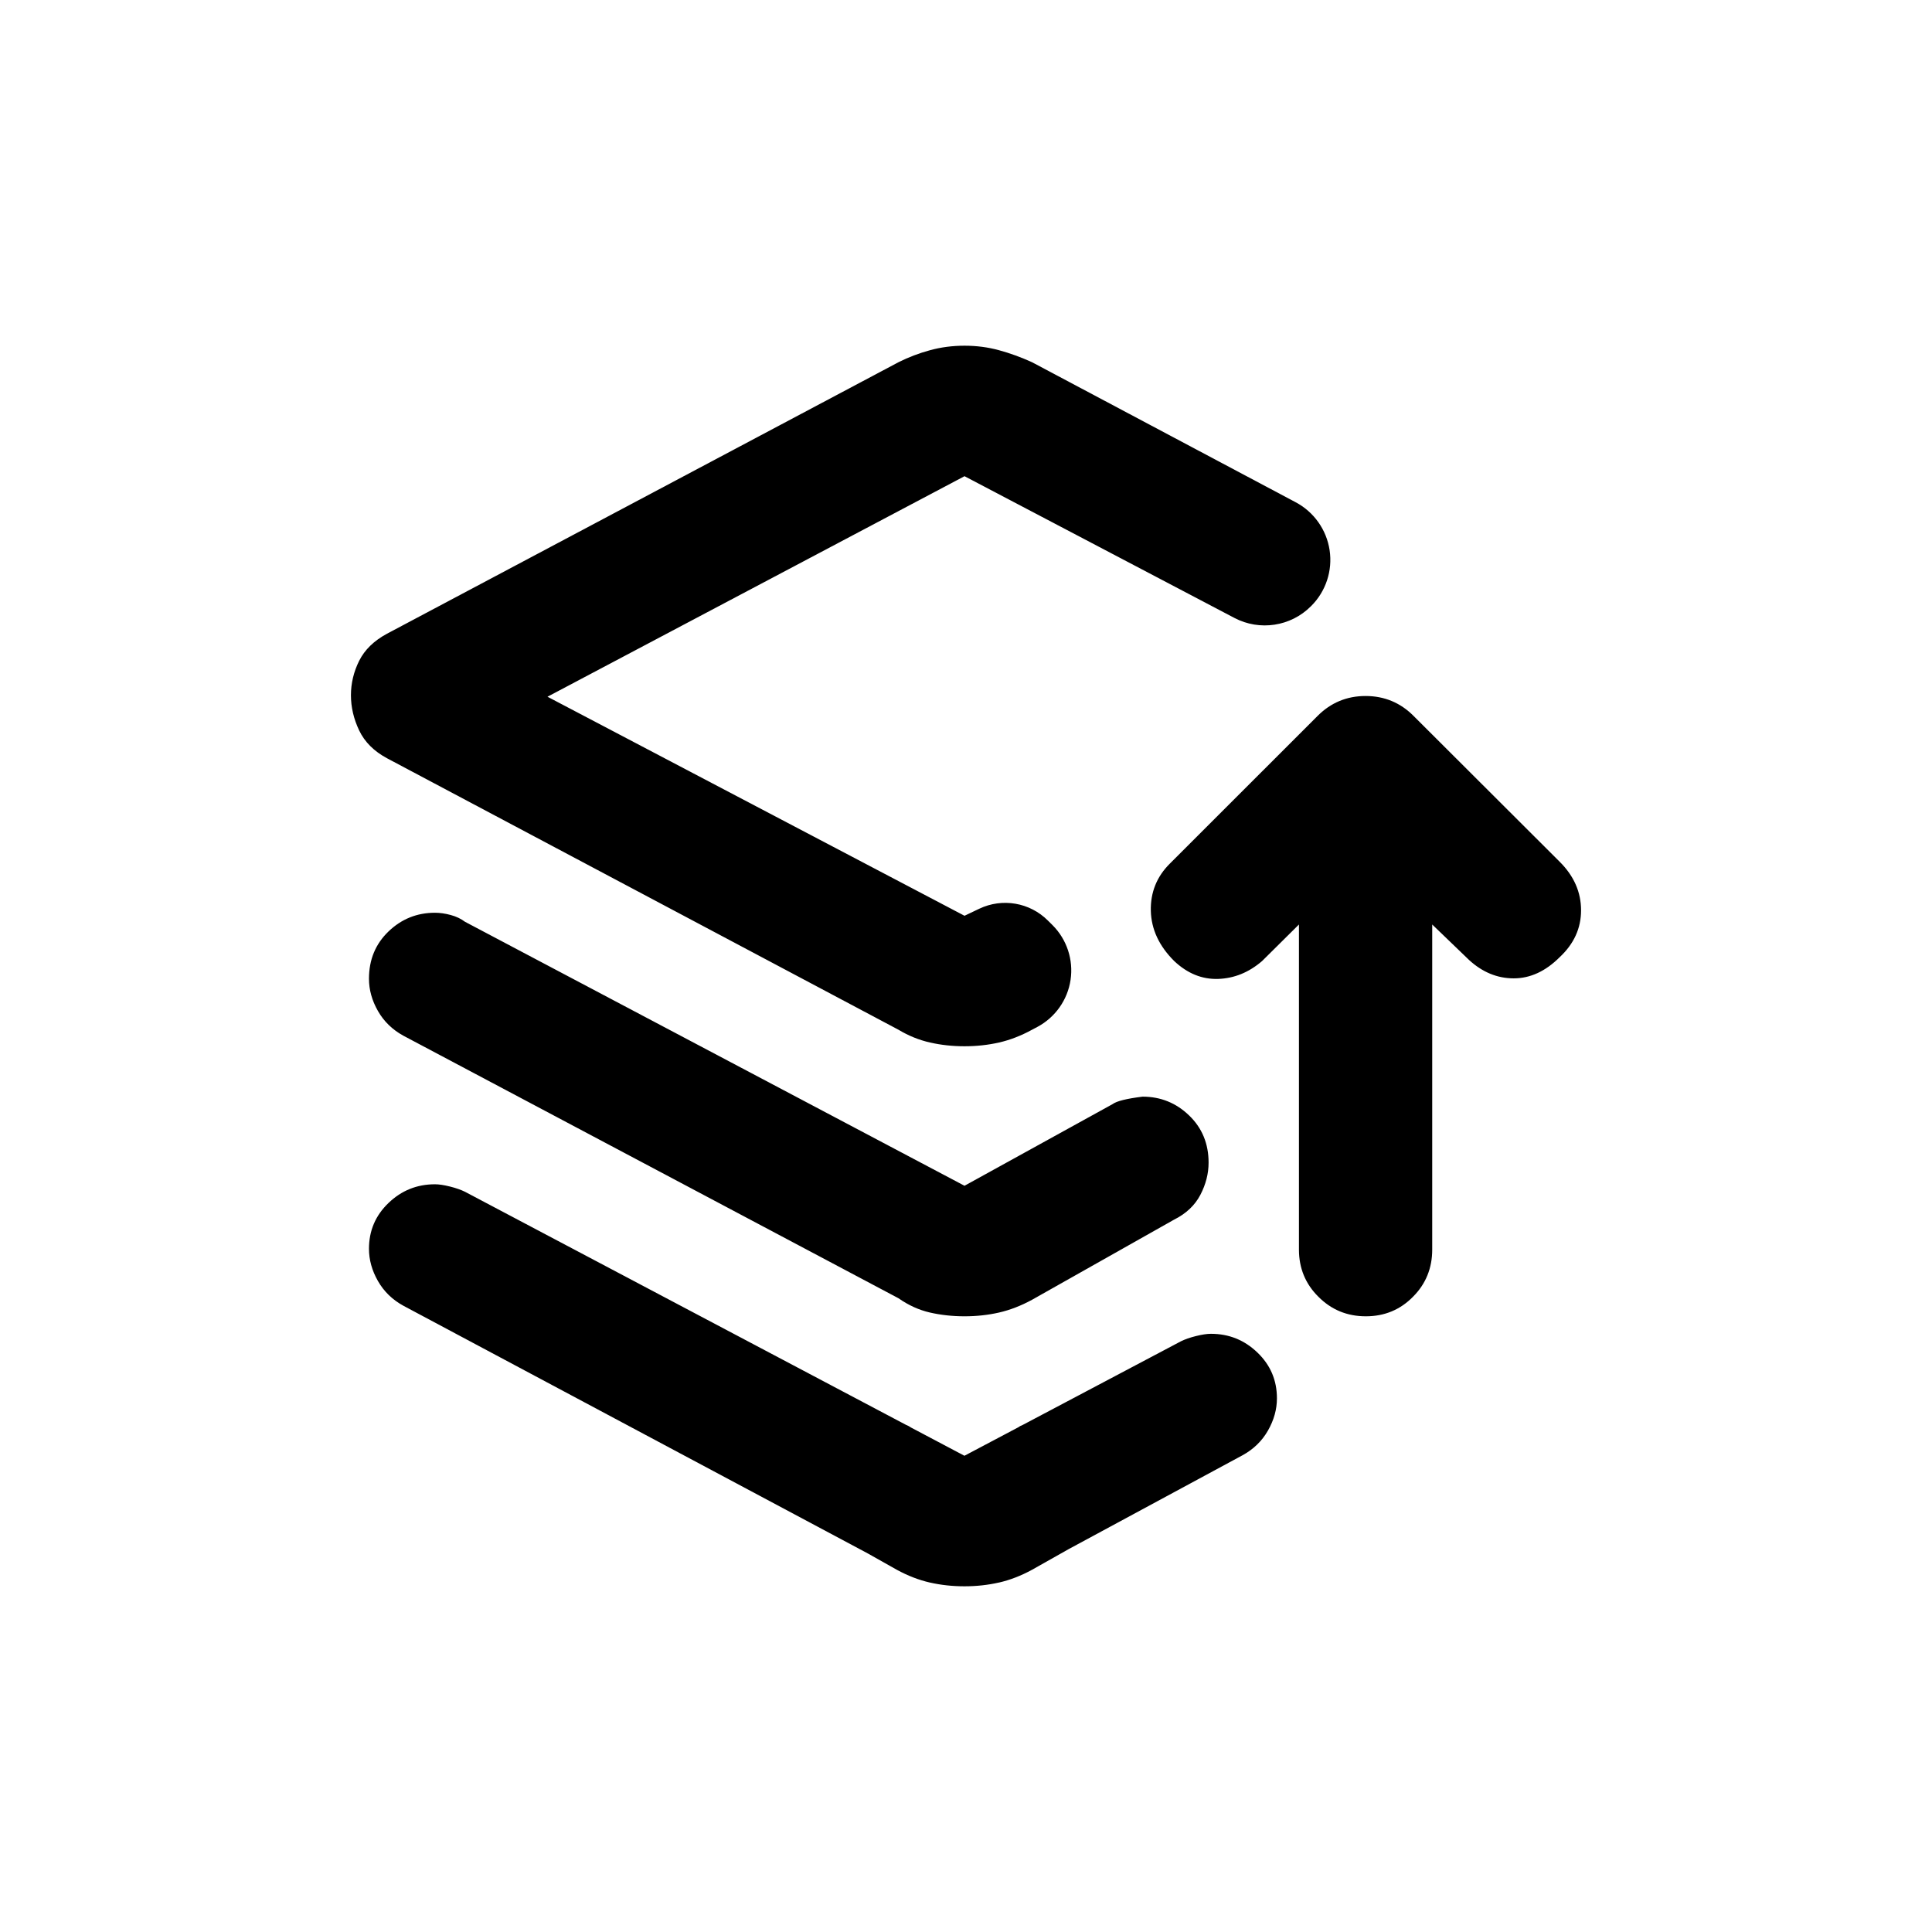 <?xml version="1.0" encoding="utf-8"?>
<svg width="100%" height="100%" viewBox="0 0 48 48" version="1.1" xmlns="http://www.w3.org/2000/svg" style="fill-rule:evenodd;clip-rule:evenodd;stroke-linejoin:round;stroke-miterlimit:2;">
  <path d="M 21.566 38.598 L 10.024 32.442 C 9.751 32.293 9.539 32.088 9.39 31.827 C 9.241 31.566 9.167 31.299 9.167 31.026 C 9.167 30.578 9.328 30.199 9.651 29.889 C 9.974 29.578 10.359 29.423 10.807 29.423 C 10.906 29.423 11.03 29.442 11.179 29.479 C 11.328 29.516 11.453 29.56 11.552 29.609 L 22.511 35.401 C 22.558 35.419 22.597 35.44 22.629 35.464 L 23.961 36.168 L 25.293 35.464 C 25.325 35.44 25.364 35.419 25.411 35.401 L 29.34 33.324 C 29.439 33.275 29.564 33.231 29.713 33.194 C 29.862 33.157 29.986 33.138 30.085 33.138 C 30.533 33.138 30.918 33.293 31.241 33.604 C 31.564 33.914 31.725 34.293 31.725 34.741 C 31.725 35.014 31.651 35.281 31.502 35.542 C 31.353 35.803 31.141 36.008 30.868 36.157 L 26.555 38.485 L 25.64 39.001 C 25.367 39.15 25.093 39.255 24.82 39.318 L 24.816 39.318 C 24.544 39.38 24.26 39.411 23.963 39.411 L 23.959 39.411 C 23.662 39.411 23.378 39.38 23.105 39.318 L 23.102 39.318 C 22.829 39.255 22.555 39.15 22.282 39.001 L 21.566 38.598 Z M 23.963 29.46 L 27.641 27.432 C 27.741 27.357 27.989 27.295 28.387 27.246 C 28.834 27.246 29.219 27.401 29.542 27.712 C 29.865 28.022 30.027 28.413 30.027 28.886 C 30.027 29.159 29.958 29.426 29.822 29.687 C 29.685 29.948 29.468 30.153 29.169 30.302 L 25.64 32.293 C 25.367 32.442 25.093 32.547 24.82 32.61 C 24.547 32.672 24.261 32.703 23.963 32.703 C 23.665 32.703 23.379 32.672 23.106 32.61 C 22.832 32.547 22.571 32.429 22.323 32.255 L 10.024 25.733 C 9.751 25.584 9.539 25.379 9.39 25.118 C 9.241 24.857 9.167 24.59 9.167 24.317 C 9.167 23.845 9.328 23.454 9.651 23.143 C 9.974 22.832 10.359 22.677 10.807 22.677 C 10.931 22.677 11.061 22.696 11.198 22.733 C 11.335 22.77 11.453 22.826 11.552 22.901 L 23.963 29.46 Z M 26.15 22.985 C 26.506 23.341 26.672 23.846 26.598 24.344 C 26.524 24.843 26.217 25.277 25.772 25.514 L 25.64 25.584 C 25.367 25.733 25.093 25.839 24.82 25.901 C 24.547 25.963 24.261 25.994 23.963 25.994 C 23.665 25.994 23.379 25.963 23.106 25.901 C 22.832 25.839 22.571 25.733 22.323 25.584 L 9.614 18.838 C 9.291 18.664 9.061 18.435 8.924 18.149 C 8.788 17.863 8.719 17.571 8.719 17.273 C 8.719 16.975 8.788 16.689 8.924 16.416 C 9.061 16.143 9.291 15.919 9.614 15.745 L 22.323 8.999 C 22.571 8.875 22.832 8.775 23.106 8.701 C 23.379 8.626 23.665 8.589 23.963 8.589 C 24.261 8.589 24.547 8.626 24.82 8.701 C 25.093 8.775 25.367 8.875 25.64 8.999 L 32.192 12.479 C 32.645 12.72 32.958 13.162 33.034 13.67 C 33.11 14.178 32.941 14.692 32.577 15.055 L 32.568 15.064 C 32.067 15.565 31.298 15.682 30.67 15.353 L 23.963 11.831 L 13.602 17.31 L 23.963 22.752 L 24.33 22.577 C 24.904 22.304 25.586 22.422 26.035 22.871 L 26.15 22.985 Z M 32.73 17.792 C 33.059 17.46 33.458 17.292 33.927 17.292 C 34.397 17.292 34.797 17.46 35.125 17.792 L 38.752 21.412 C 39.105 21.764 39.281 22.166 39.281 22.616 C 39.281 23.061 39.105 23.449 38.752 23.779 C 38.4 24.131 38.019 24.307 37.608 24.307 C 37.197 24.307 36.827 24.152 36.498 23.85 L 35.583 22.969 L 35.583 31.048 C 35.583 31.505 35.424 31.899 35.107 32.216 C 34.79 32.54 34.399 32.703 33.934 32.703 C 33.468 32.703 33.075 32.54 32.754 32.216 C 32.433 31.899 32.272 31.505 32.272 31.048 L 32.272 22.969 L 31.356 23.877 C 31.028 24.16 30.664 24.307 30.265 24.321 C 29.866 24.334 29.502 24.187 29.173 23.877 C 28.798 23.504 28.604 23.089 28.592 22.631 C 28.581 22.173 28.739 21.778 29.067 21.454 L 32.73 17.792 Z" style="stroke-width: 0.05;"/>
</svg>